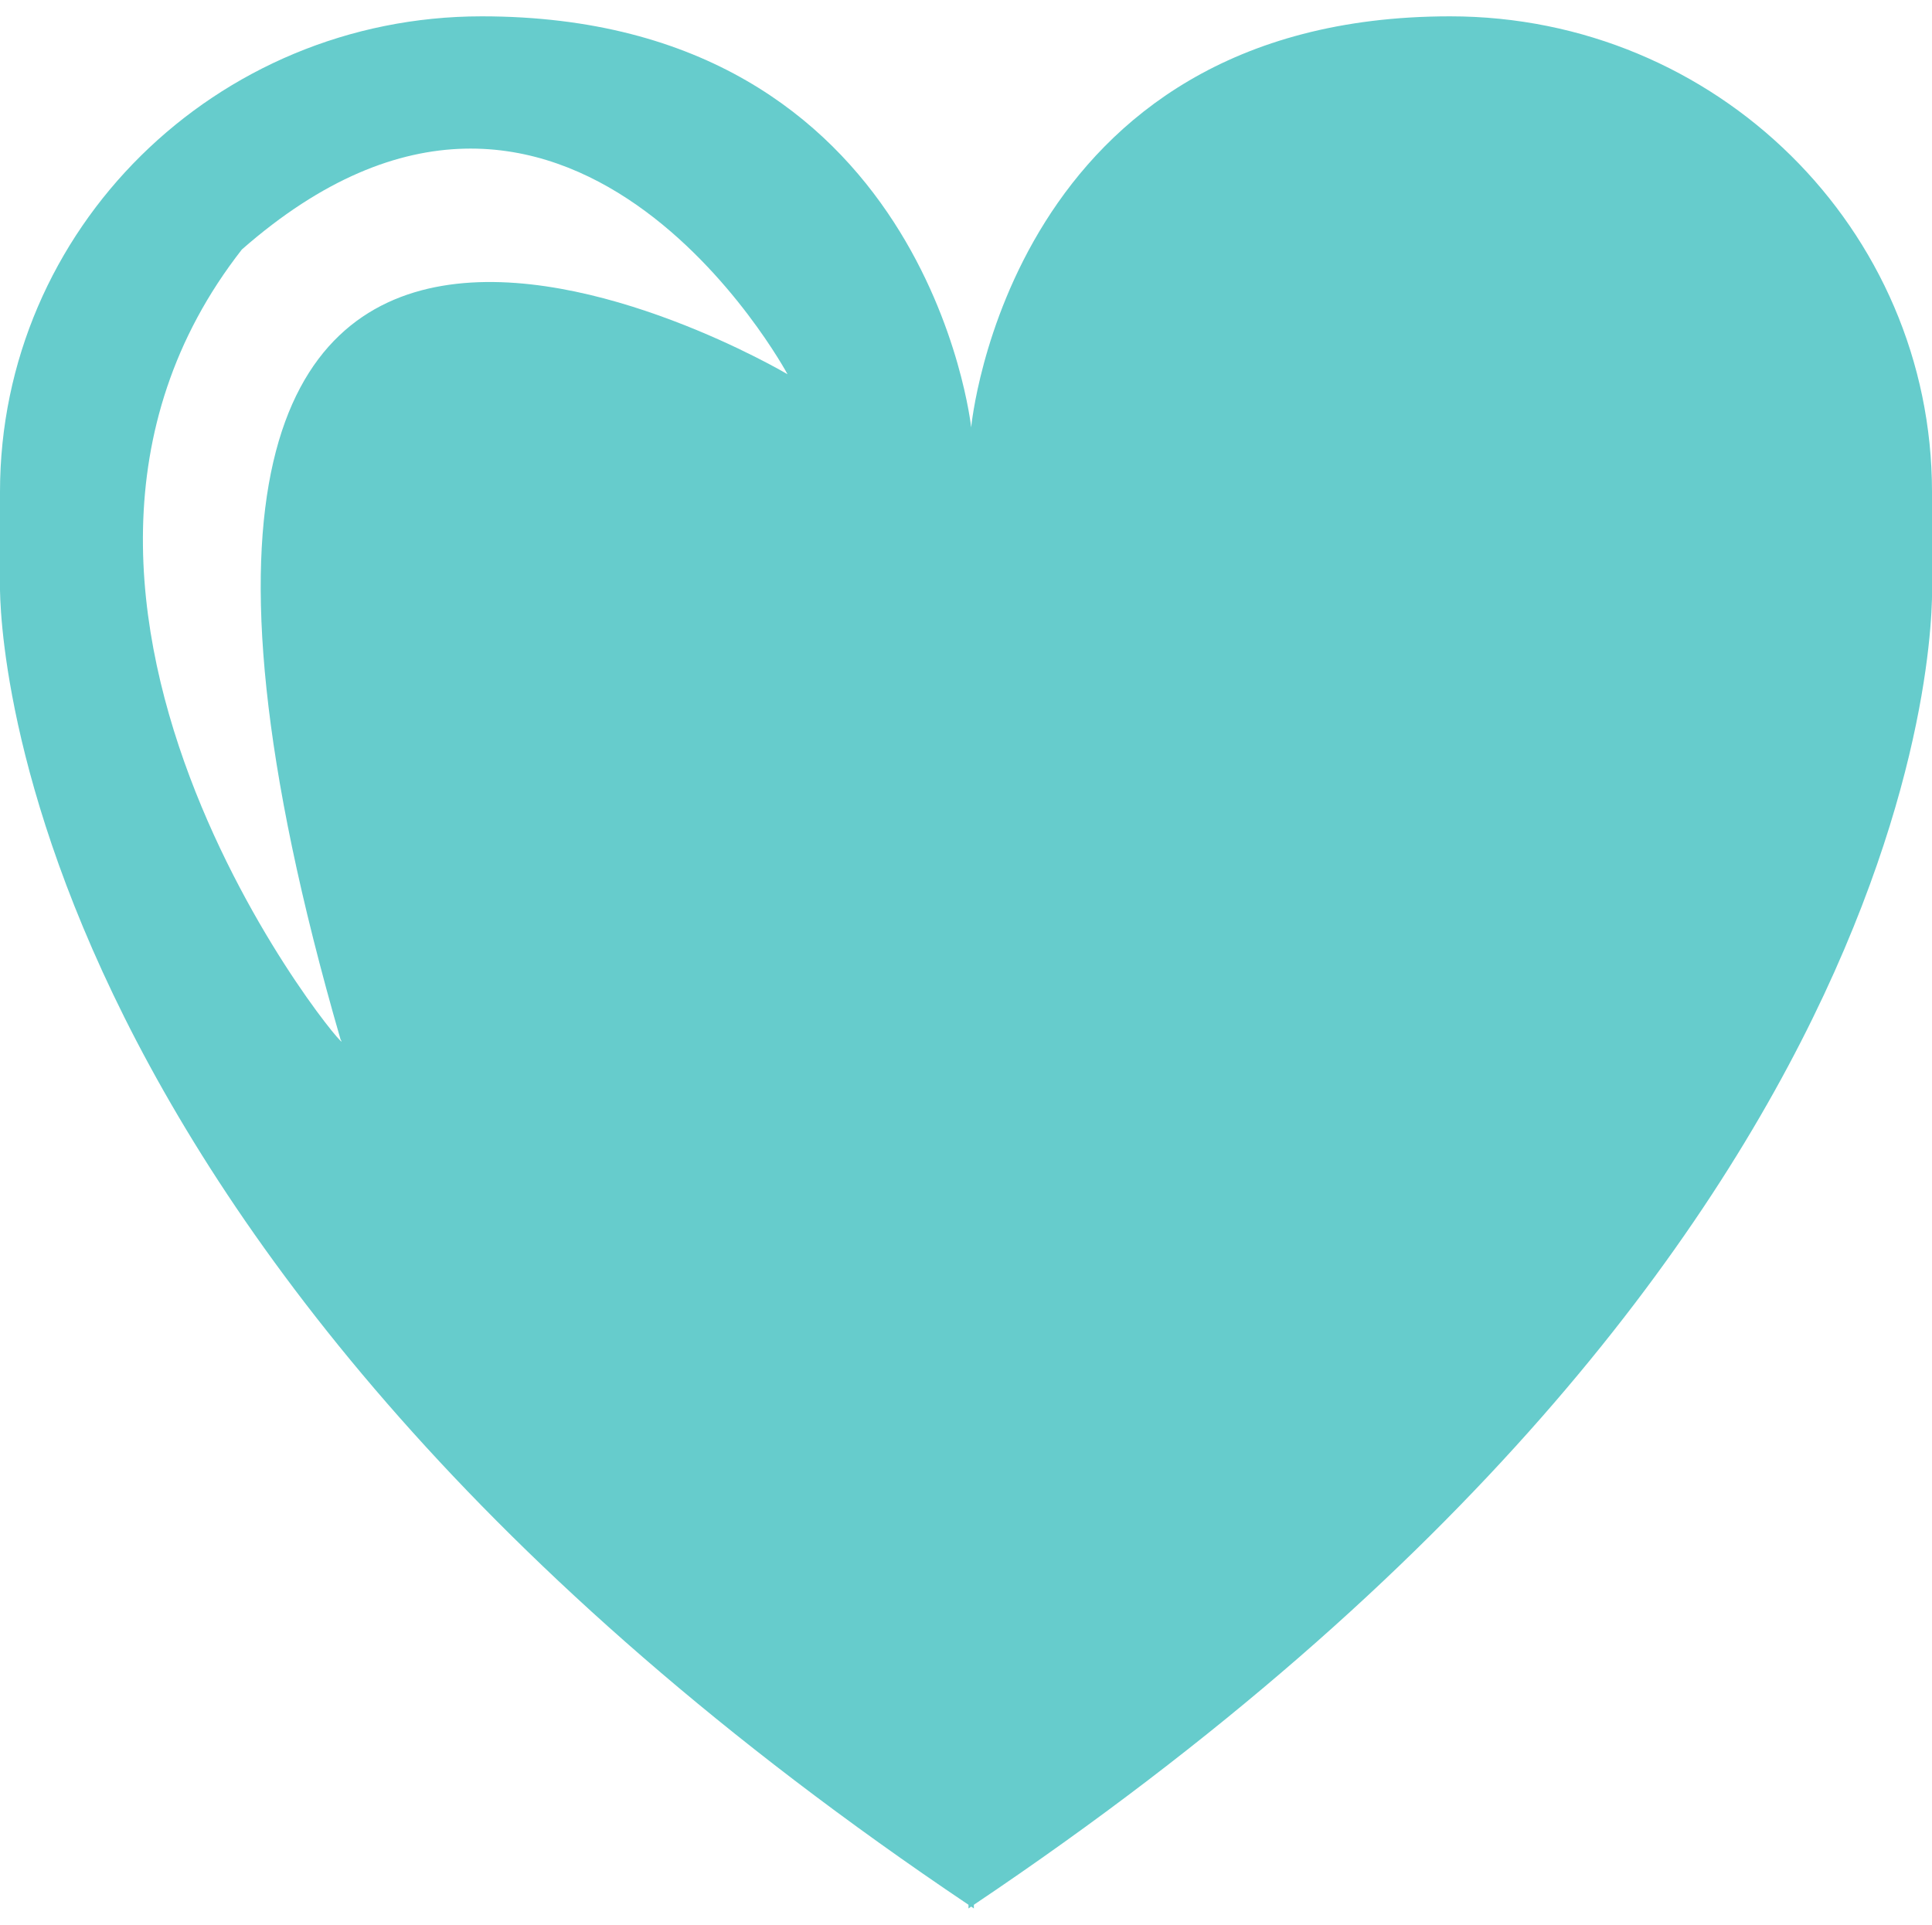 <svg id="图层_1" data-name="图层 1" xmlns="http://www.w3.org/2000/svg" viewBox="0 0 194 193.27"><title>rescue</title><path d="M194,58.53V49.4C194,23,172.34,1.64,145.62,1.64c-44.32,0-48.1,41.28-48.1,41.28S93.15,1.64,48.37,1.64C21.66,1.64,0,23,0,49.4v9.13s-2.09,66,97.25,132.74v.37l.27-.19.27.19v-.37C197.13,124.58,194,58.53,194,58.53ZM34.2,104.39C36.53,108-3.69,60.84,24.29,25.05,56.93-3.58,79.08,37.58,79.08,37.58S1.56-8.36,34.2,104.39Z" style="fill:#6cc"/></svg>